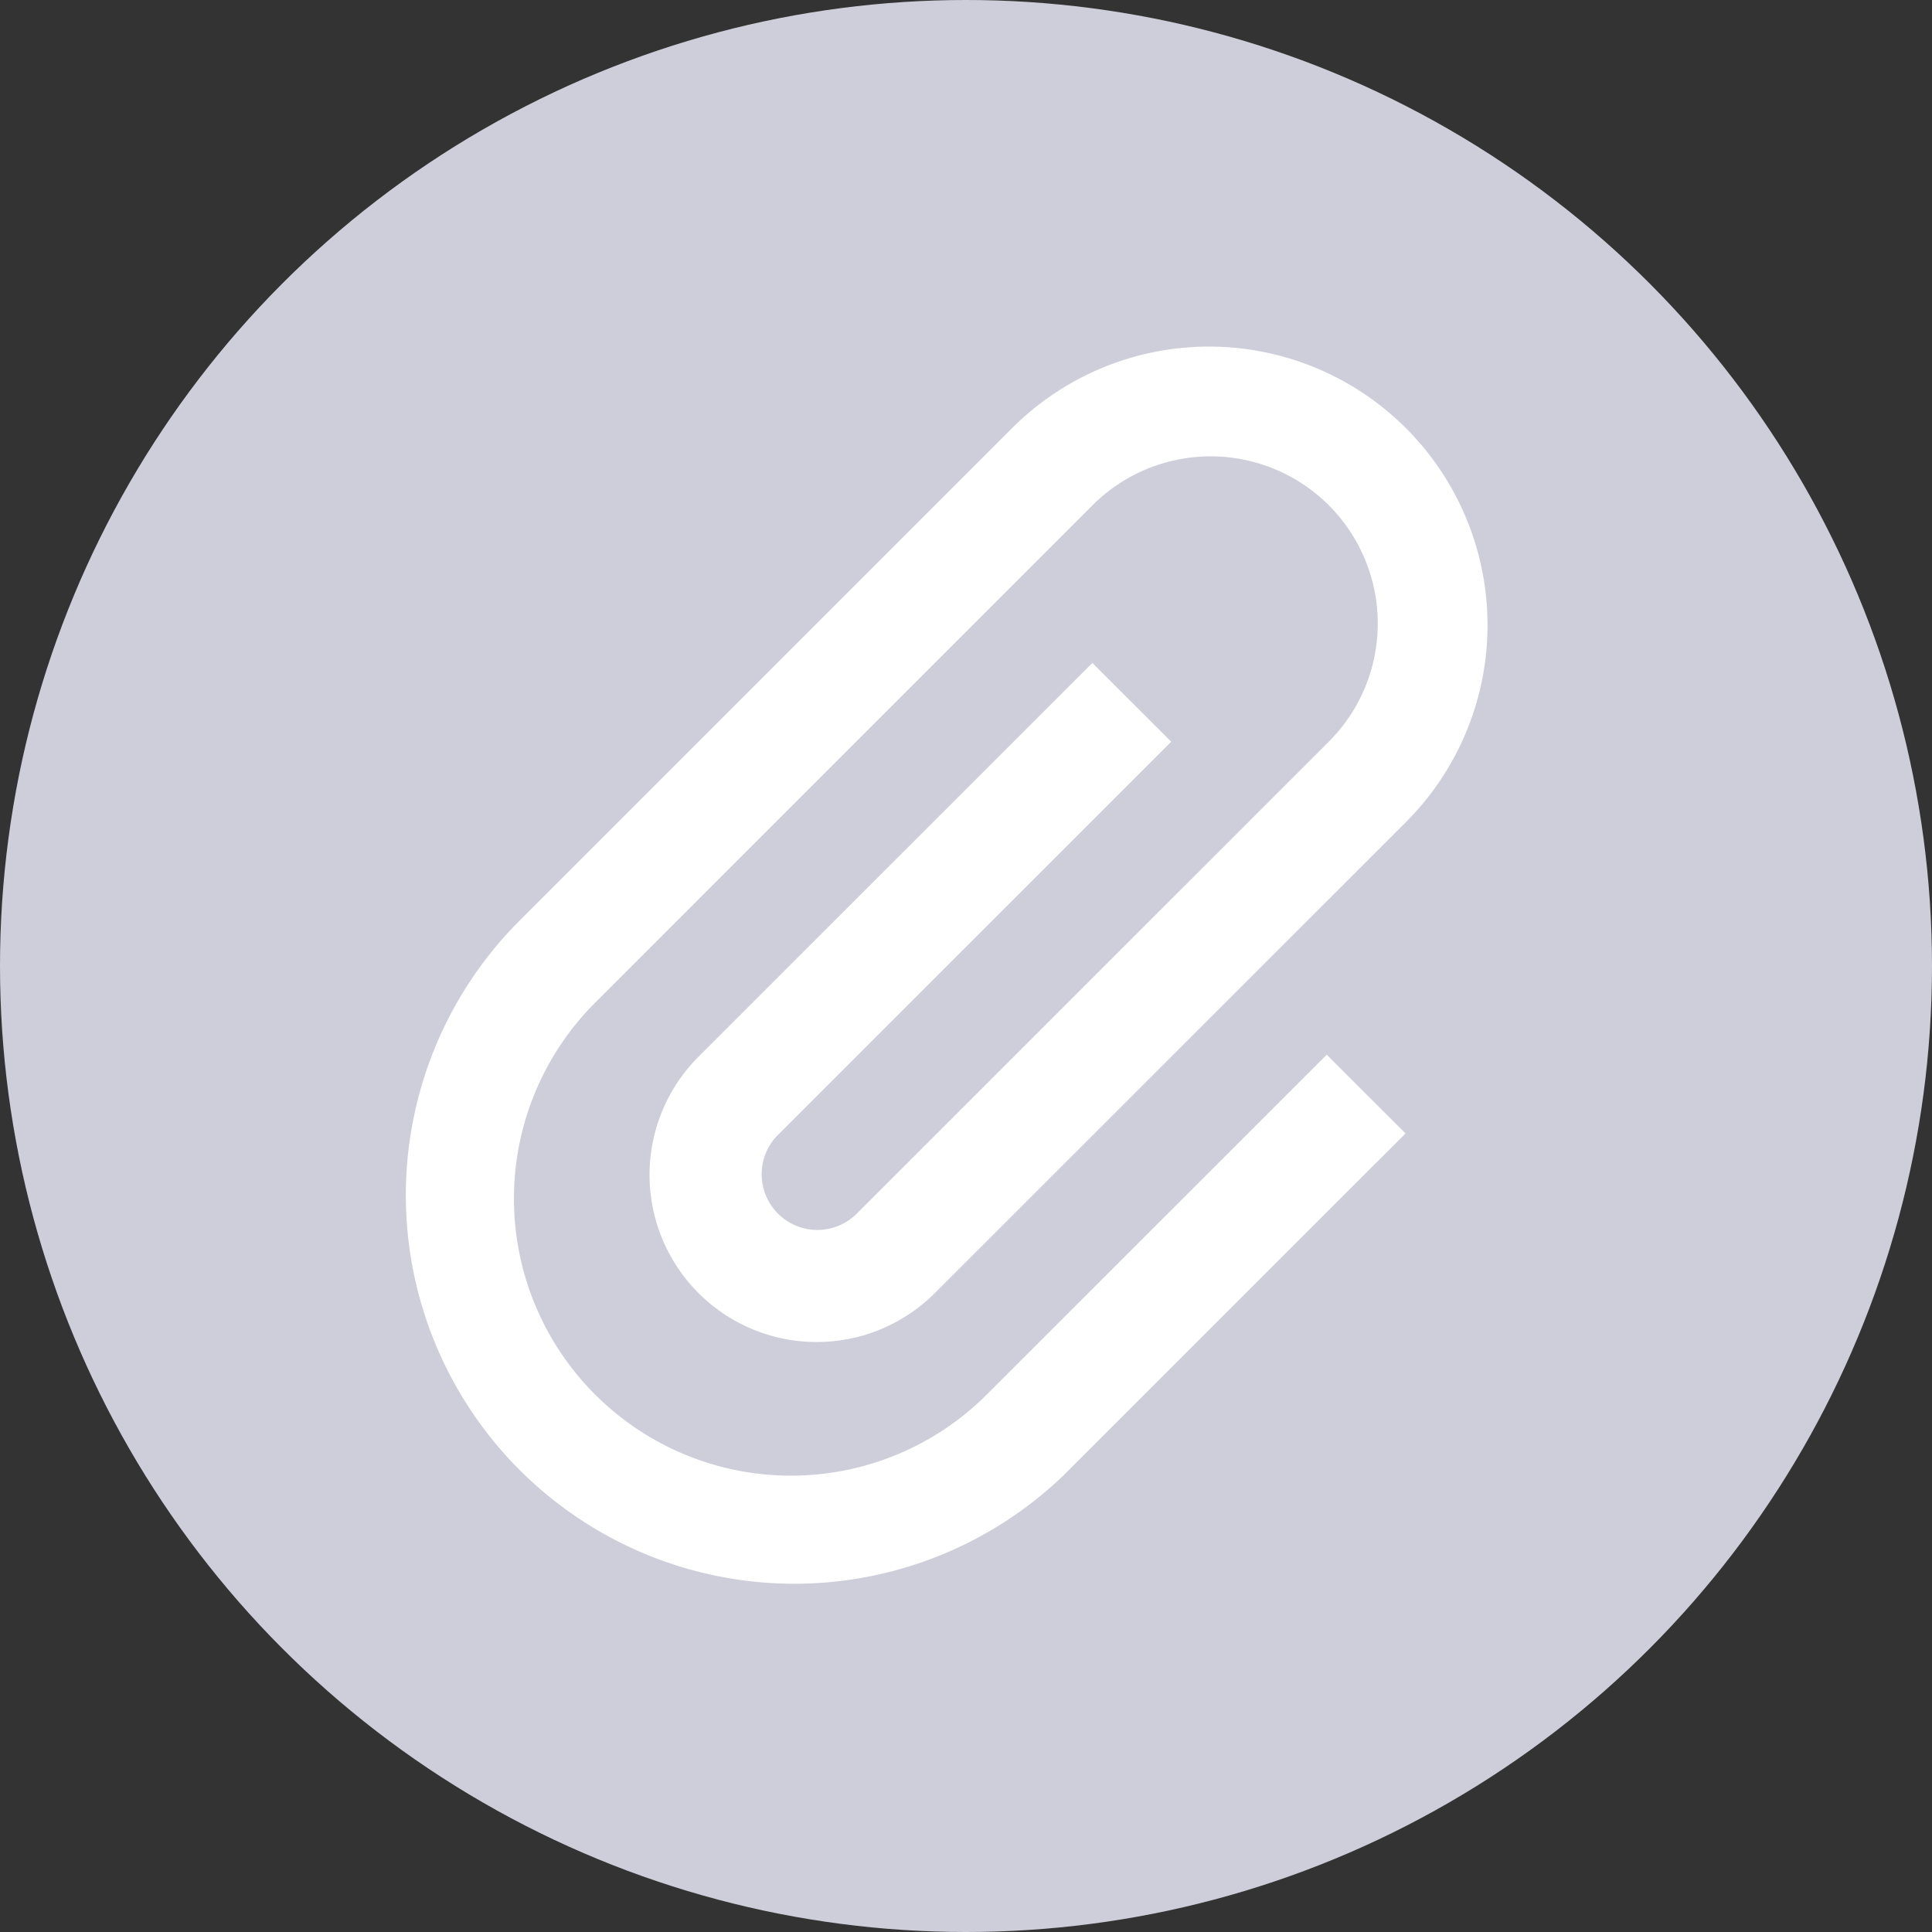 <svg xmlns="http://www.w3.org/2000/svg" width="24" height="24" viewBox="0 0 24 24">
  <rect x="0" y="0" width="24" height="24" fill="#333333" stroke="none"/>
  <g id="attachment-inactive" transform="translate(9225 4210)">
    <g id="Group_14433" data-name="Group 14433" transform="translate(30)">
      <circle id="Ellipse_2798" data-name="Ellipse 2798" cx="12" cy="12" r="12" transform="translate(-9255 -4210)" fill="#cdced9"/>
      <path id="Icon_metro-attachment" data-name="Icon metro-attachment" d="M13.084,6.856l-.979-.978L7.212,10.77a2.076,2.076,0,1,0,2.936,2.936l5.873-5.872a3.46,3.46,0,0,0-4.893-4.893L4.962,9.107l-.013.013a4.826,4.826,0,0,0,6.825,6.824l.012-.013h0l4.209-4.208-.979-.978-4.209,4.208-.013.013A3.441,3.441,0,0,1,5.927,10.1l.013-.013h0L12.106,3.92a2.076,2.076,0,0,1,2.936,2.936L9.17,12.727a.692.692,0,0,1-.979-.978l4.894-4.893Z" transform="translate(-9253.535 -4207.643)" fill="#fff"/>
    </g>
  </g>
</svg>
